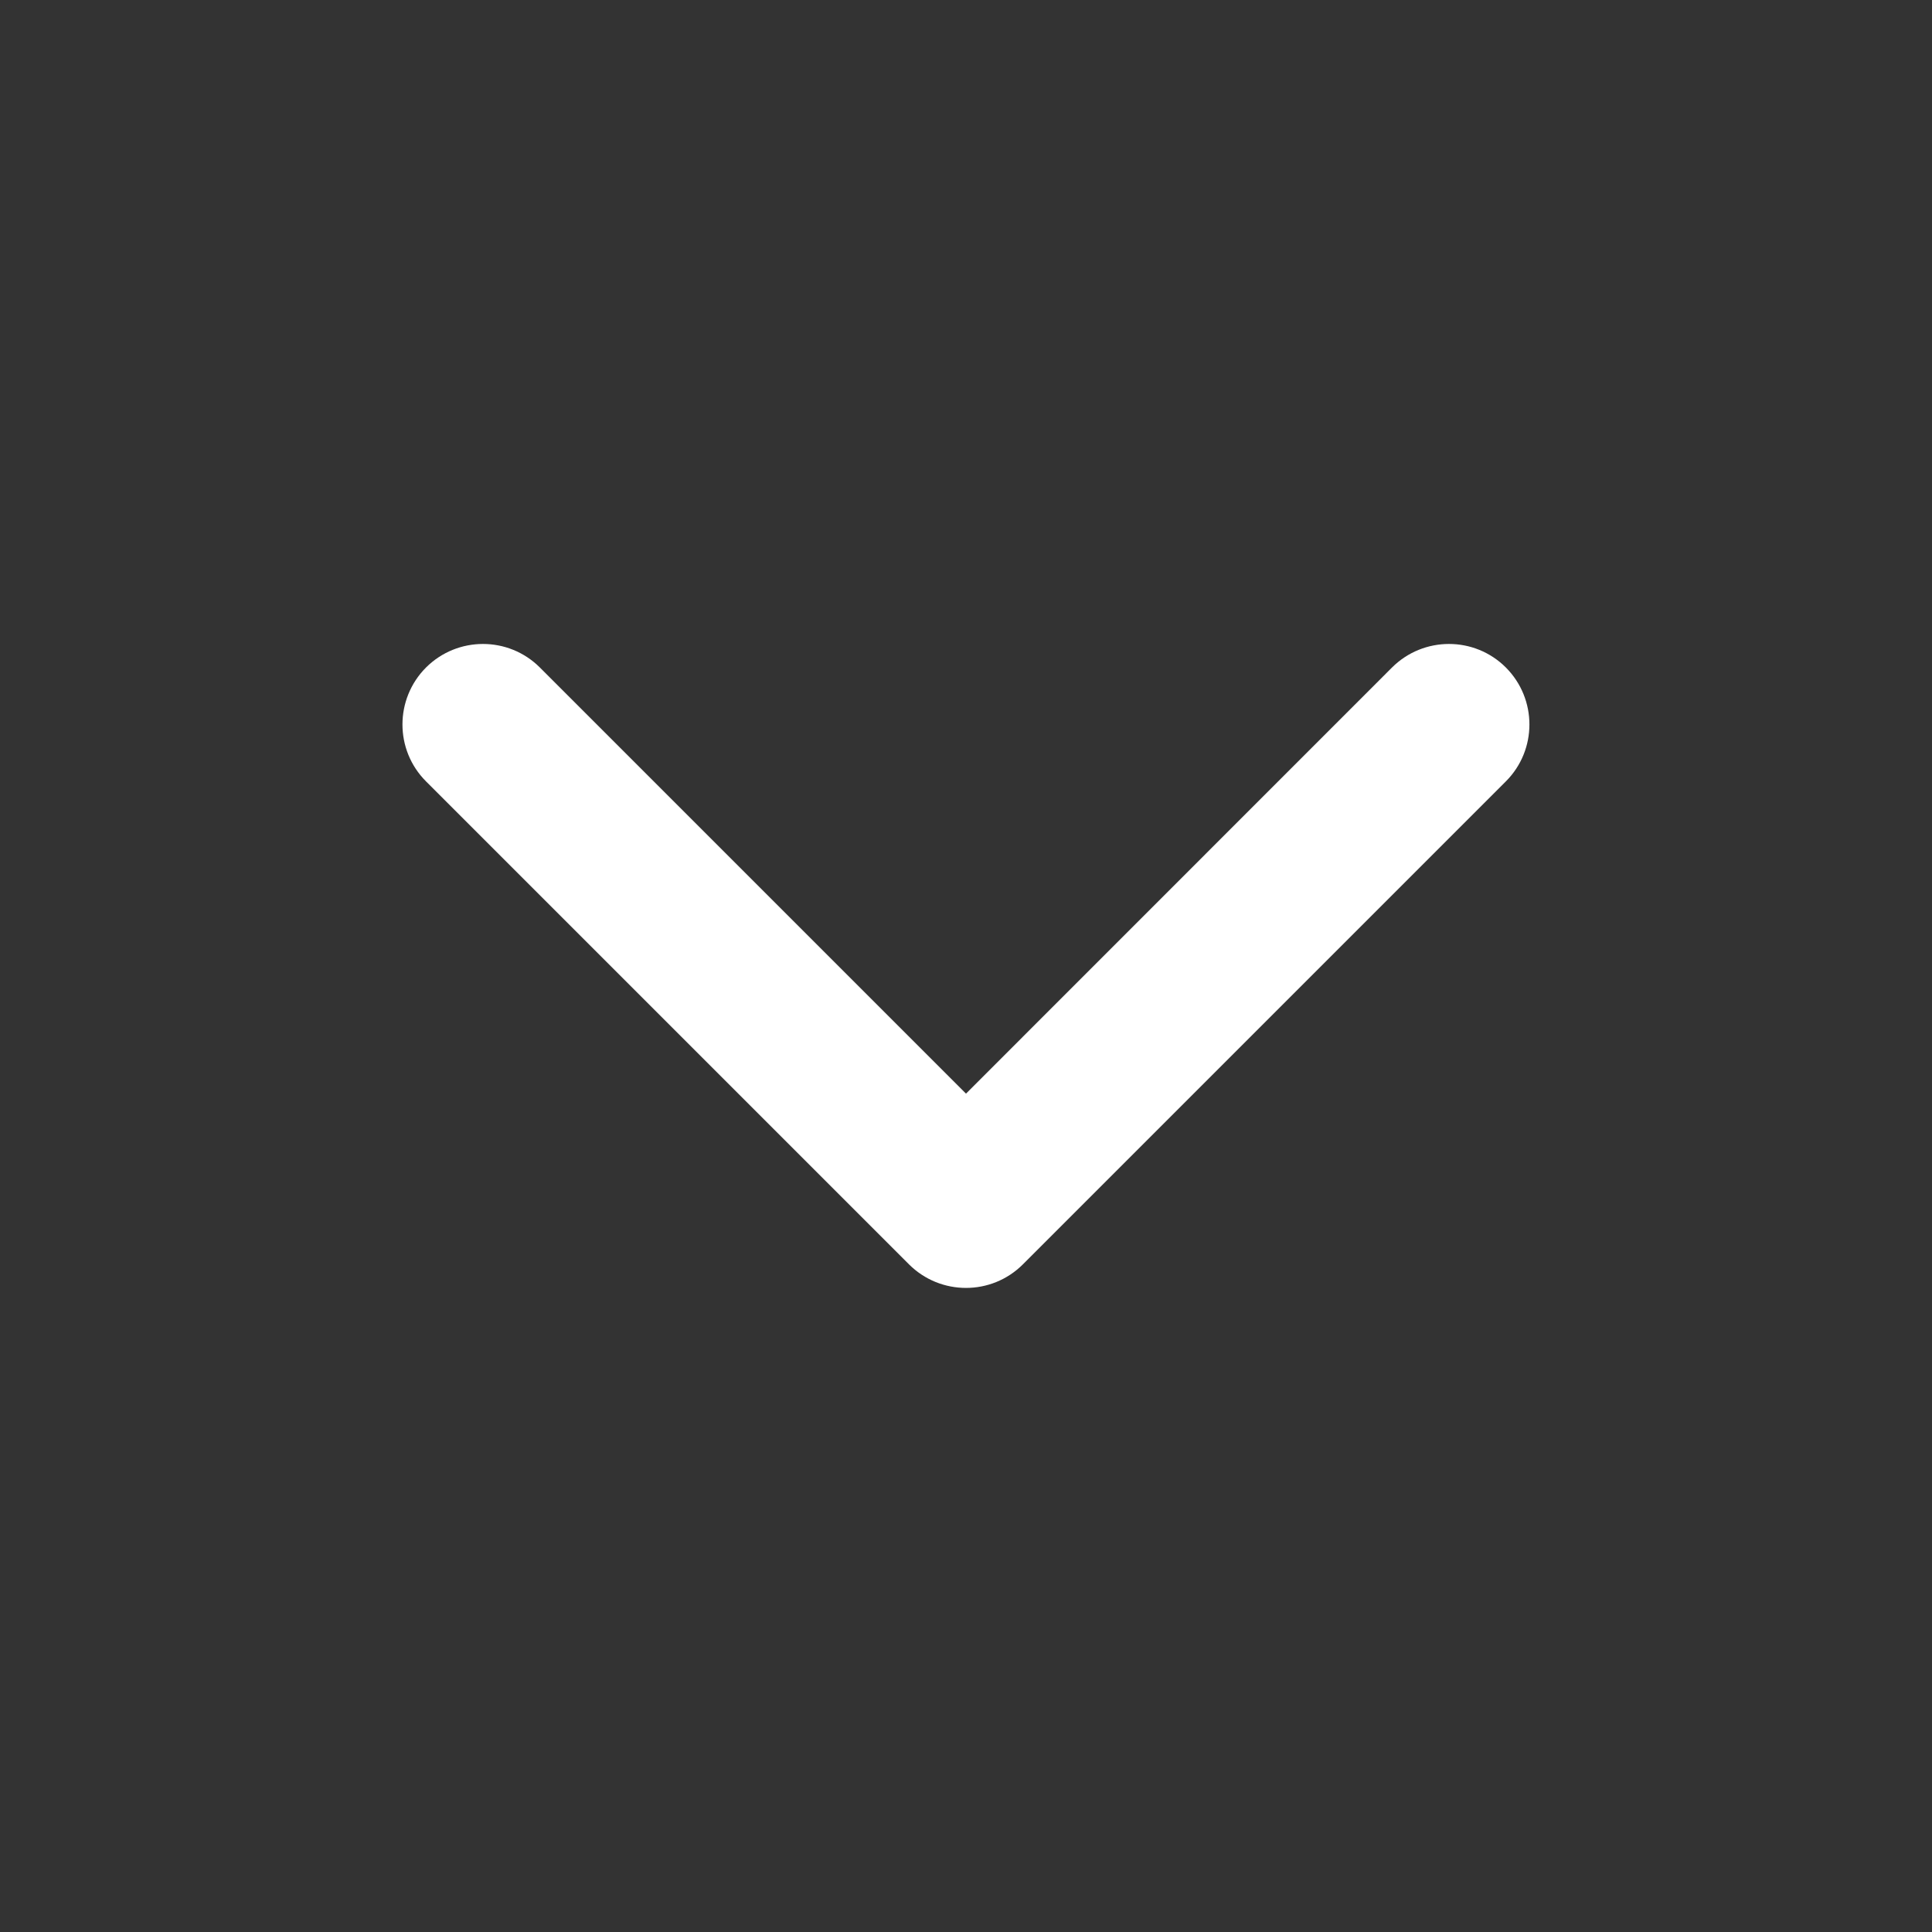 <svg width="16" height="16" viewBox="0 0 16 16" fill="none" xmlns="http://www.w3.org/2000/svg">
<rect x="0" y="0" width="16" height="16" fill="#333333" stroke="none"/>
<path d="M4.471 5.528C4.211 5.268 3.789 5.268 3.528 5.528C3.268 5.789 3.268 6.211 3.528 6.471L7.528 10.471C7.789 10.731 8.211 10.731 8.471 10.471L12.471 6.471C12.731 6.211 12.731 5.789 12.471 5.528C12.211 5.268 11.789 5.268 11.528 5.528L8 9.057L4.471 5.528Z" fill="white"/>
</svg>
